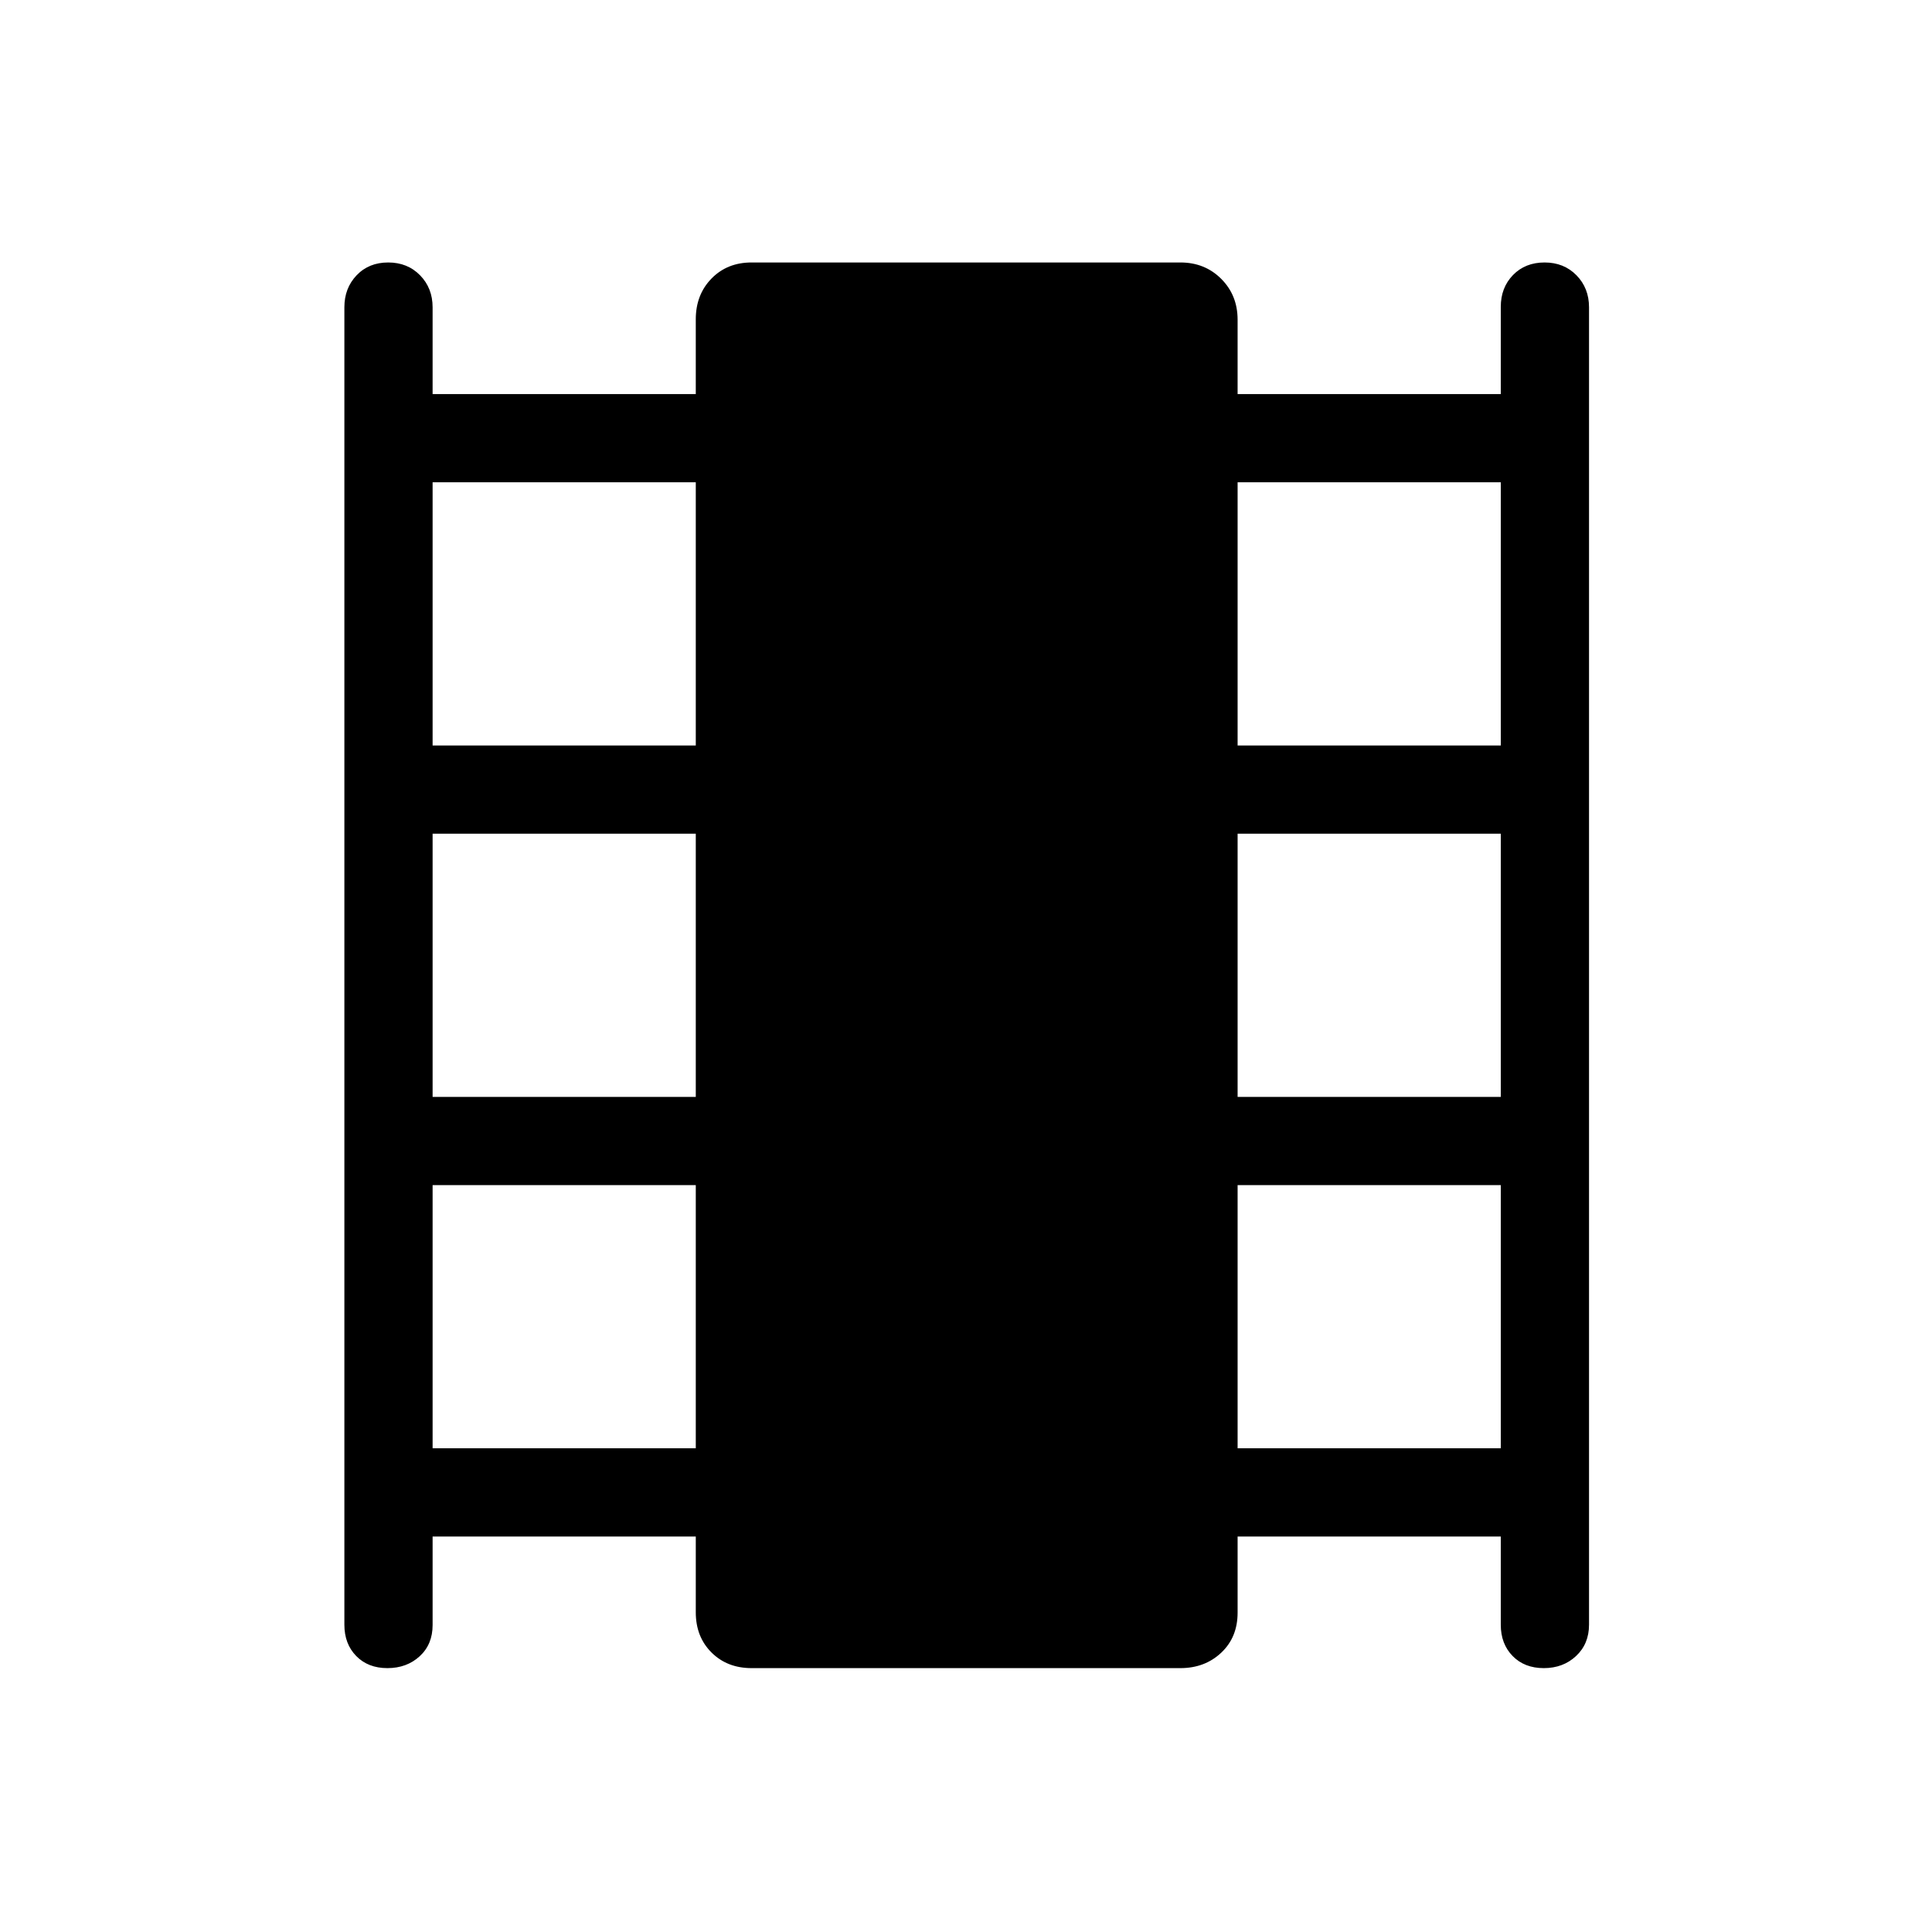 <svg xmlns="http://www.w3.org/2000/svg" height="48" viewBox="0 -960 960 960" width="48"><path d="M214.96-196.5v43.99q0 9.61-6.43 15.5-6.42 5.89-16.03 5.89-9.61 0-15.5-6.02-5.88-6.02-5.88-15.55v-654.62q0-9.53 6.08-15.9 6.08-6.37 15.69-6.37t15.84 6.37q6.23 6.37 6.23 15.9v43.12h130.77v-37.15q0-12.22 7.79-20.23 7.8-8.01 19.94-8.01h213.08q12.14 0 20.28 8.14t8.14 20.29v36.96h130.77v-43.3q0-9.61 6.08-15.85t15.69-6.24q9.61 0 15.85 6.37 6.23 6.37 6.23 15.9v654.62q0 9.53-6.43 15.55-6.43 6.02-16.04 6.02t-15.49-6.02q-5.89-6.02-5.89-15.55v-43.81H614.96v37.84q0 12.22-8.14 19.88-8.14 7.66-20.28 7.66H373.46q-12.14 0-19.94-7.79-7.79-7.79-7.79-19.94v-37.65H214.96Zm0-43.85h130.77v-130.77H214.96v130.77Zm0-174.61h130.77v-130.77H214.96v130.77Zm0-174.62h130.77v-130.77H214.96v130.77Zm400 349.23h130.77v-130.77H614.96v130.77Zm0-174.61h130.77v-130.77H614.96v130.77Zm0-174.62h130.77v-130.77H614.96v130.77Z"/></svg>